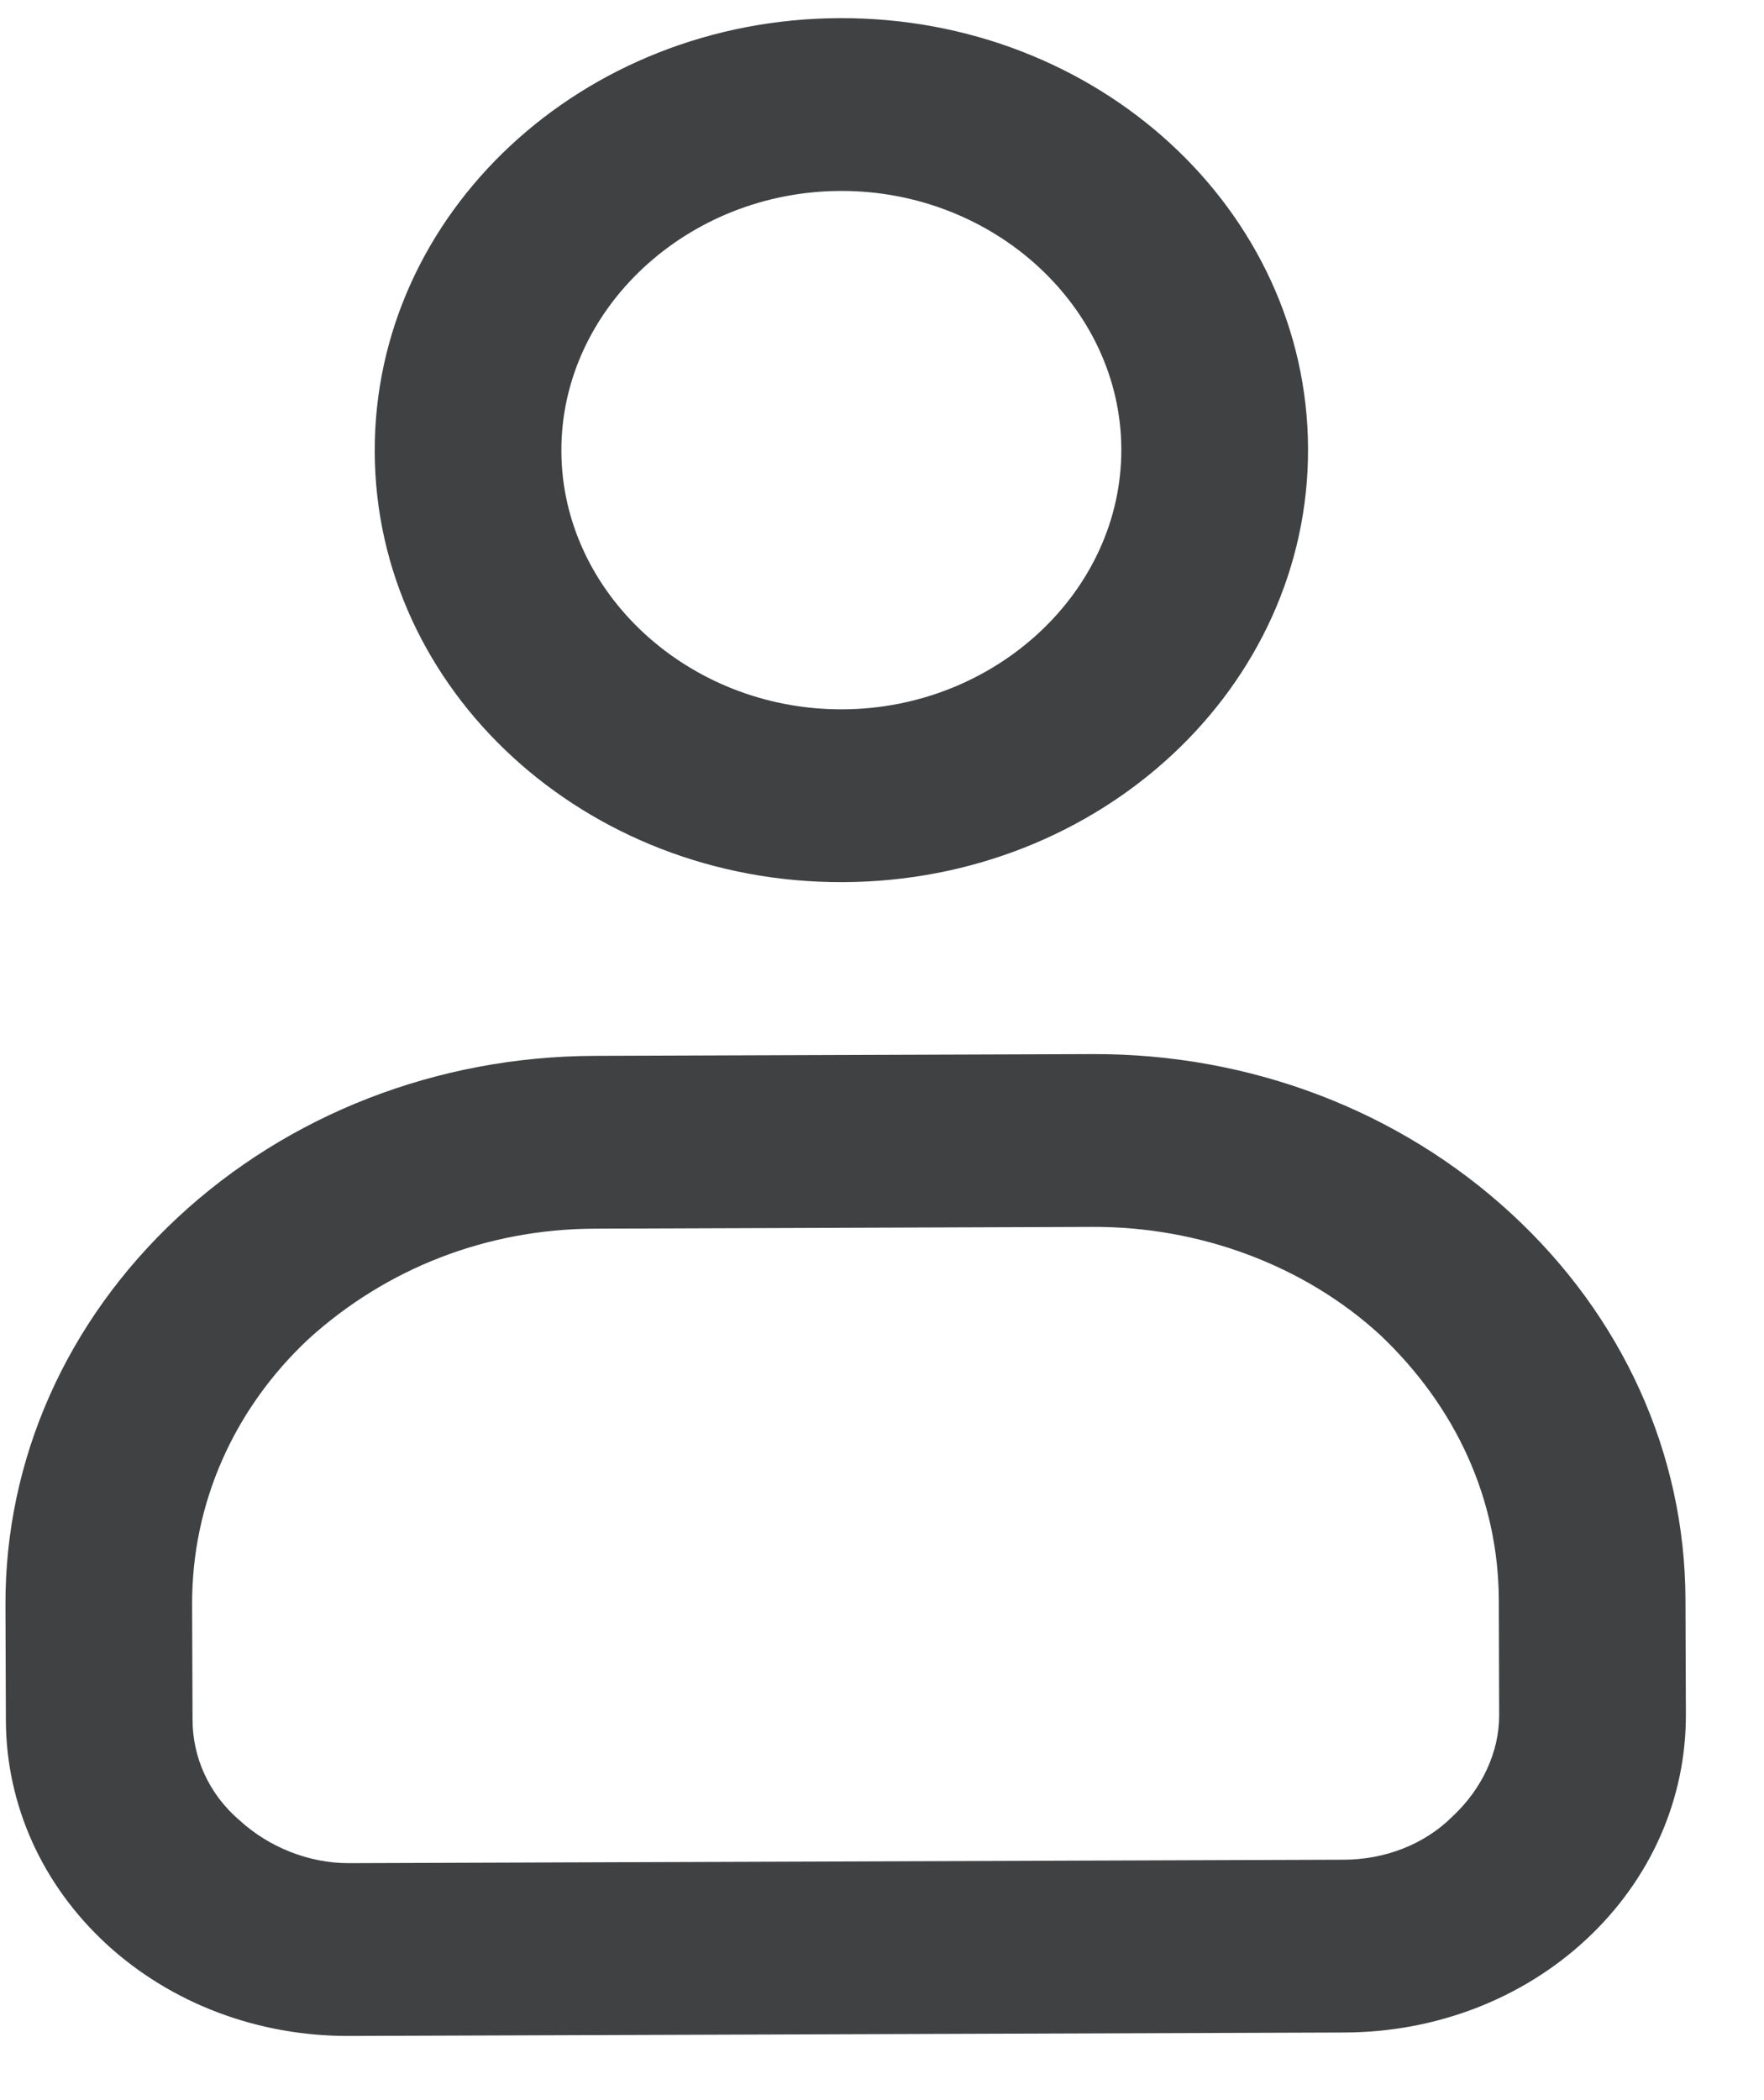 <svg width="21" height="25" viewBox="0 0 21 25" fill="none" xmlns="http://www.w3.org/2000/svg">
<path d="M10.034 10.501C6.965 10.512 4.47 8.218 4.461 5.378C4.451 2.537 6.93 0.226 9.998 0.216C13.067 0.205 15.562 2.498 15.572 5.339C15.582 8.18 13.103 10.491 10.034 10.501ZM10.005 2.273C8.18 2.279 6.677 3.68 6.683 5.37C6.689 7.06 8.201 8.45 10.027 8.444C11.852 8.438 13.355 7.037 13.349 5.347C13.344 3.657 11.831 2.266 10.005 2.273Z" fill="#404142"/>
<path d="M16.009 24.195L4.157 24.236C3.072 24.24 2.039 23.851 1.269 23.144C0.5 22.436 0.073 21.483 0.07 20.479L0.065 19.107C0.059 17.369 0.794 15.725 2.112 14.496C3.431 13.267 5.201 12.575 7.079 12.569L13.005 12.548C14.883 12.541 16.658 13.221 17.985 14.441C19.312 15.661 20.059 17.299 20.065 19.038L20.07 20.409C20.073 21.413 19.653 22.37 18.888 23.083C18.124 23.796 17.093 24.191 16.009 24.195ZM7.086 14.626C5.79 14.63 4.601 15.1 3.678 15.935C2.782 16.771 2.283 17.899 2.287 19.099L2.292 20.471C2.293 20.912 2.48 21.352 2.852 21.669C3.197 21.986 3.674 22.18 4.15 22.179L16.002 22.138C16.478 22.136 16.953 21.963 17.296 21.619C17.639 21.299 17.849 20.858 17.847 20.417L17.843 19.046C17.838 17.846 17.332 16.745 16.43 15.891C15.527 15.062 14.282 14.601 13.012 14.605L7.086 14.626Z" fill="#404142"/>
</svg>
